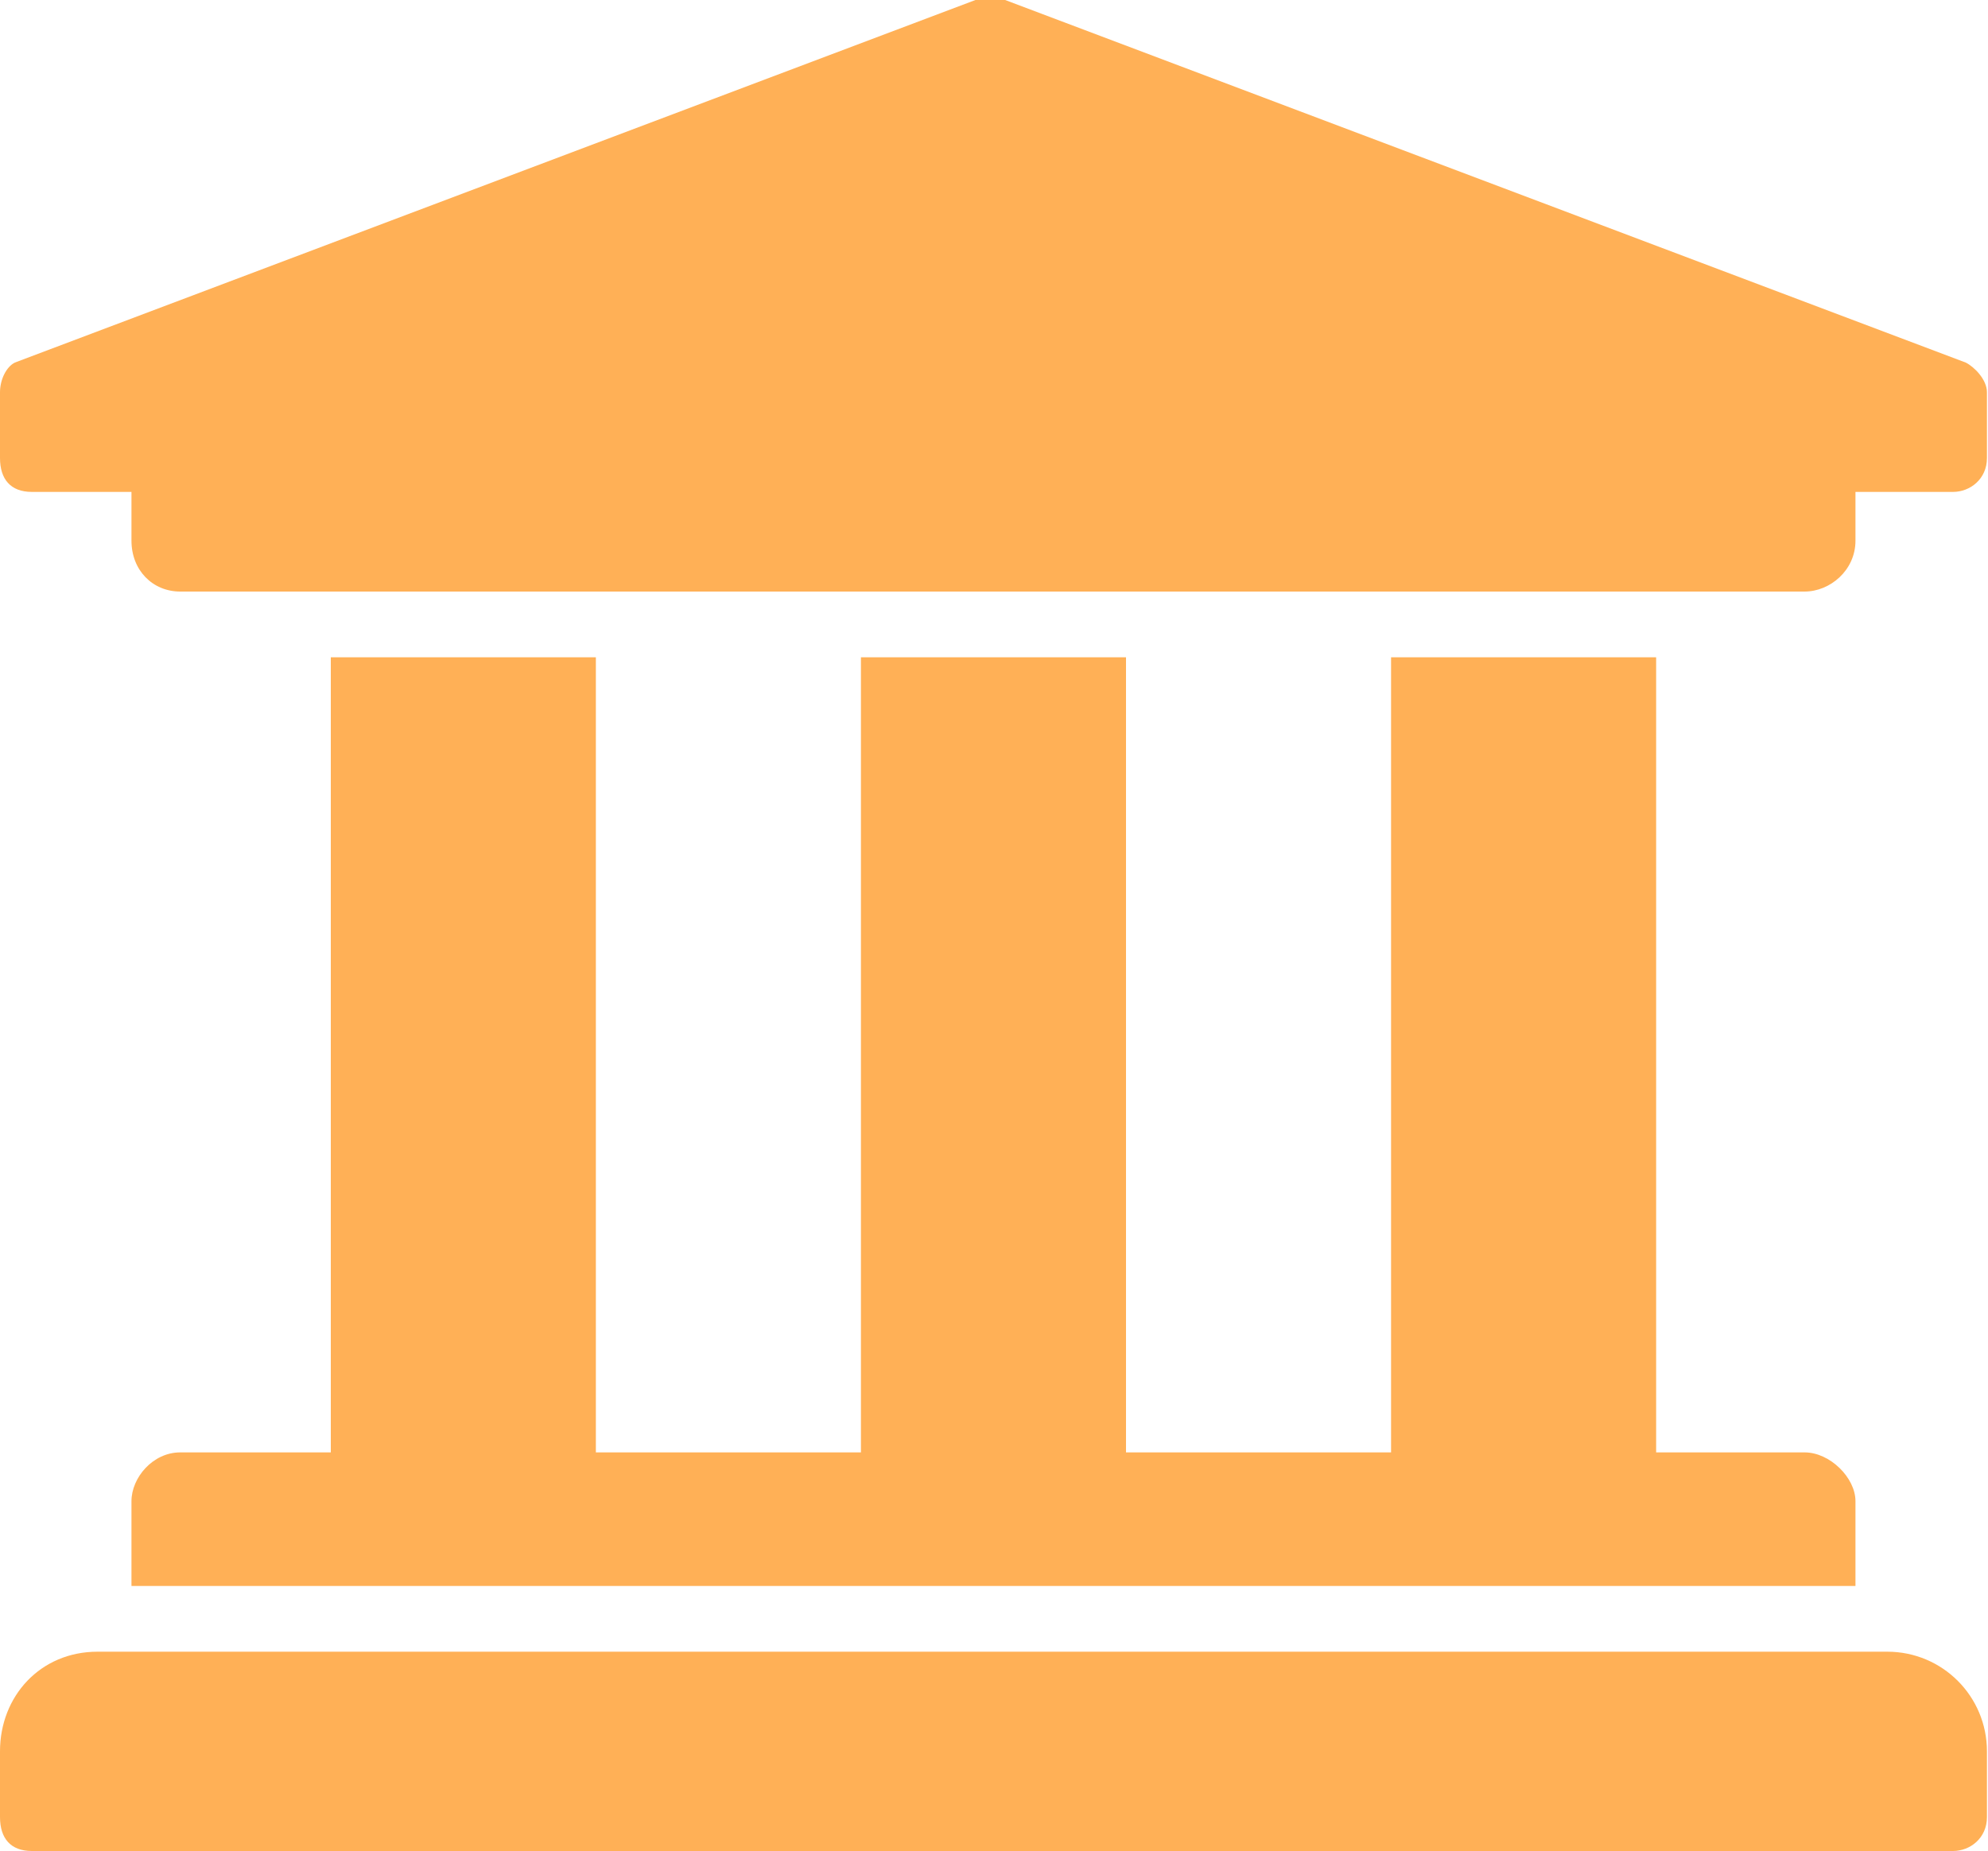 <svg width="9.375" height="8.73" viewBox="0 0 9.375 8.73" fill="none" xmlns="http://www.w3.org/2000/svg" xmlns:xlink="http://www.w3.org/1999/xlink">
	<desc>
			Created with Pixso.
	</desc>
	<defs/>
	<path id="Symbol" d="M9.37 2.16L9.37 1.85C9.37 1.79 9.31 1.73 9.27 1.71L4.74 0L4.6 0L0.07 1.71C0.03 1.73 0 1.79 0 1.85L0 2.16C0 2.26 0.05 2.32 0.15 2.32L0.62 2.32L0.62 2.55C0.62 2.69 0.72 2.79 0.85 2.79L8.51 2.79C8.63 2.79 8.75 2.69 8.75 2.55L8.75 2.32L9.21 2.32C9.29 2.32 9.37 2.26 9.37 2.16ZM2.81 3.1L1.56 3.1L1.56 6.85L0.85 6.85C0.72 6.85 0.62 6.97 0.62 7.08L0.62 7.48L8.75 7.48L8.75 7.08C8.75 6.97 8.63 6.85 8.51 6.85L7.81 6.85L7.81 3.1L6.56 3.1L6.56 6.85L5.31 6.85L5.31 3.1L4.06 3.1L4.06 6.85L2.81 6.85L2.81 3.1ZM9.37 8.26C9.37 8 9.16 7.79 8.9 7.79L0.46 7.79C0.19 7.79 0 8 0 8.26L0 8.57C0 8.67 0.05 8.73 0.15 8.73L9.21 8.73C9.29 8.73 9.37 8.67 9.37 8.57L9.37 8.26Z" fill="#FFB056" fill-opacity="1" fill-rule="evenodd"/>
</svg>
